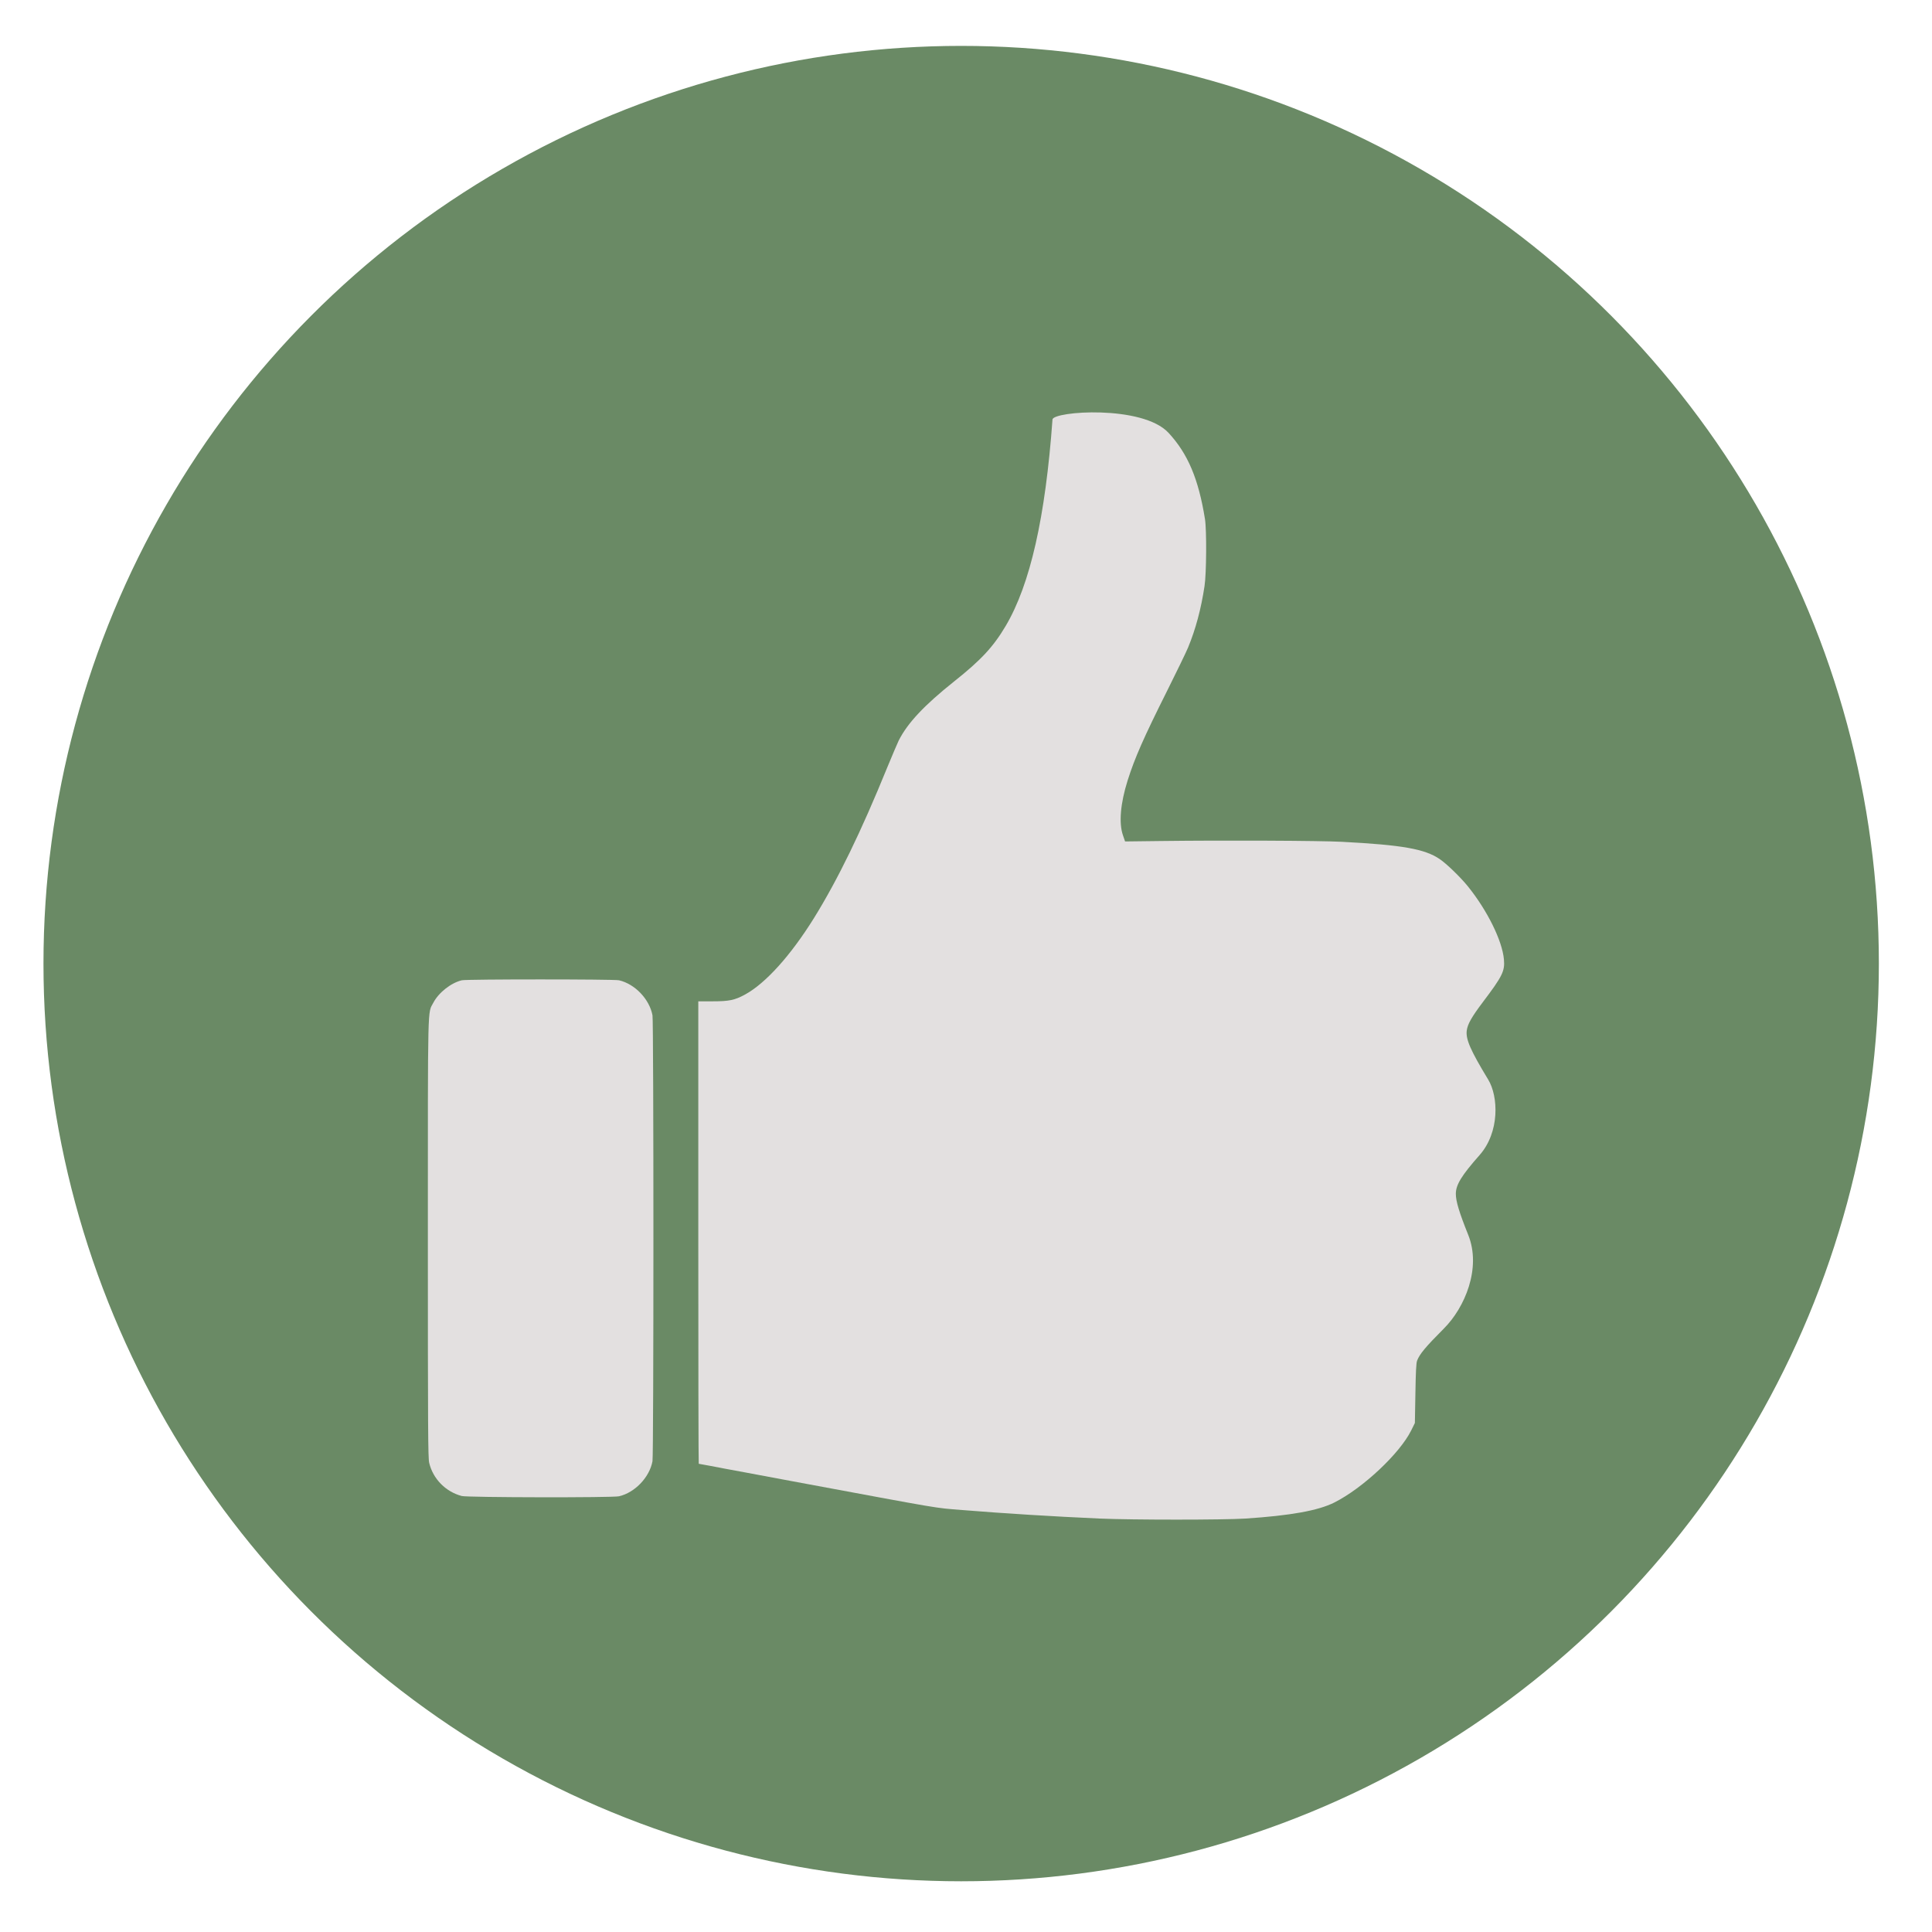 <?xml version="1.0" encoding="utf-8"?>
<!-- Generator: Adobe Illustrator 13.0.0, SVG Export Plug-In . SVG Version: 6.00 Build 14948)  -->
<!DOCTYPE svg PUBLIC "-//W3C//DTD SVG 1.1//EN" "http://www.w3.org/Graphics/SVG/1.1/DTD/svg11.dtd">
<svg xmlns="http://www.w3.org/2000/svg" xmlns:xlink="http://www.w3.org/1999/xlink" version="1.1" x="0px" y="0px" width="400px" height="400px" viewBox="0 0 400 400" enable-background="new 0 0 400 400" xml:space="preserve">

<g id="Circle">
	<circle id="Green" fill="#6a8a65" cx="199" cy="199.5" r="190"/>
	
</g>

<g id="Tup">
	<path fill="#e3e0e0" d="M217.906,86.855c-1.46,20.225-4.614,34.158-9.684,42.73c-2.572,4.34-5.088,7.057-10.668,11.489   c-6.201,4.943-9.629,8.59-11.472,12.219c-0.274,0.548-1.313,3.01-2.334,5.472c-5.471,13.459-10.305,23.38-15.247,31.35   c-4.833,7.75-9.994,13.478-14.28,15.812c-2.116,1.149-3.282,1.387-6.656,1.387h-2.991v47.873c0,26.335,0.036,47.874,0.091,47.874   c0.055,0,1.131,0.2,2.407,0.437c1.295,0.256,4.578,0.877,7.295,1.368c2.736,0.511,7.168,1.332,9.848,1.842   c31.806,5.909,28.961,5.436,34.961,5.928c8.844,0.713,18.748,1.331,28.559,1.769c6.729,0.292,25.496,0.292,30.092,0   c9.392-0.62,15.063-1.641,18.421-3.318c5.908-2.974,13.531-10.123,15.92-14.918l0.766-1.551l0.109-6.128   c0.074-4.486,0.165-6.291,0.347-6.766c0.53-1.387,1.715-2.809,5.563-6.675c4.304-4.304,7.805-12.492,5.015-19.405   c-1.841-4.595-2.554-6.93-2.554-8.462c0-1.878,1.169-3.793,4.926-8.042c4.175-4.743,3.902-12.128,1.769-15.631   c-3.684-6.072-4.669-8.352-4.433-10.157c0.183-1.332,1.022-2.81,3.319-5.855c4.067-5.379,4.597-6.438,4.377-8.863   c-0.348-3.884-3.446-10.14-7.459-15.118c-1.514-1.878-4.467-4.742-5.872-5.672c-3.082-2.079-7.678-2.9-20.243-3.556   c-4.415-0.237-24.329-0.328-37.388-0.164l-7.477,0.091l-0.438-1.276c-0.875-2.518-0.528-6.602,0.966-11.344   c1.479-4.668,3.267-8.754,8.207-18.62c1.952-3.921,3.902-7.916,4.305-8.9c1.551-3.739,2.699-7.988,3.411-12.73   c0.4-2.553,0.456-11.617,0.091-13.879c-1.332-8.279-3.52-13.495-7.531-17.836C236.545,83.773,218.034,85.141,217.906,86.855z"/>
	<path fill="#e3e0e0" d="M95.625,202.955c-2.243,0.528-4.796,2.534-5.909,4.65c-1.204,2.316-1.131-1.186-1.131,48.767   c0,39.775,0.036,45.467,0.273,46.488c0.784,3.318,3.41,5.999,6.748,6.874c1.167,0.311,31.222,0.365,32.553,0.056   c3.301-0.768,6.311-3.921,6.931-7.259c0.255-1.35,0.255-90.969,0-92.317c-0.62-3.338-3.629-6.492-6.931-7.259   C127.121,202.718,96.646,202.718,95.625,202.955z"/>
</g>

</svg>
